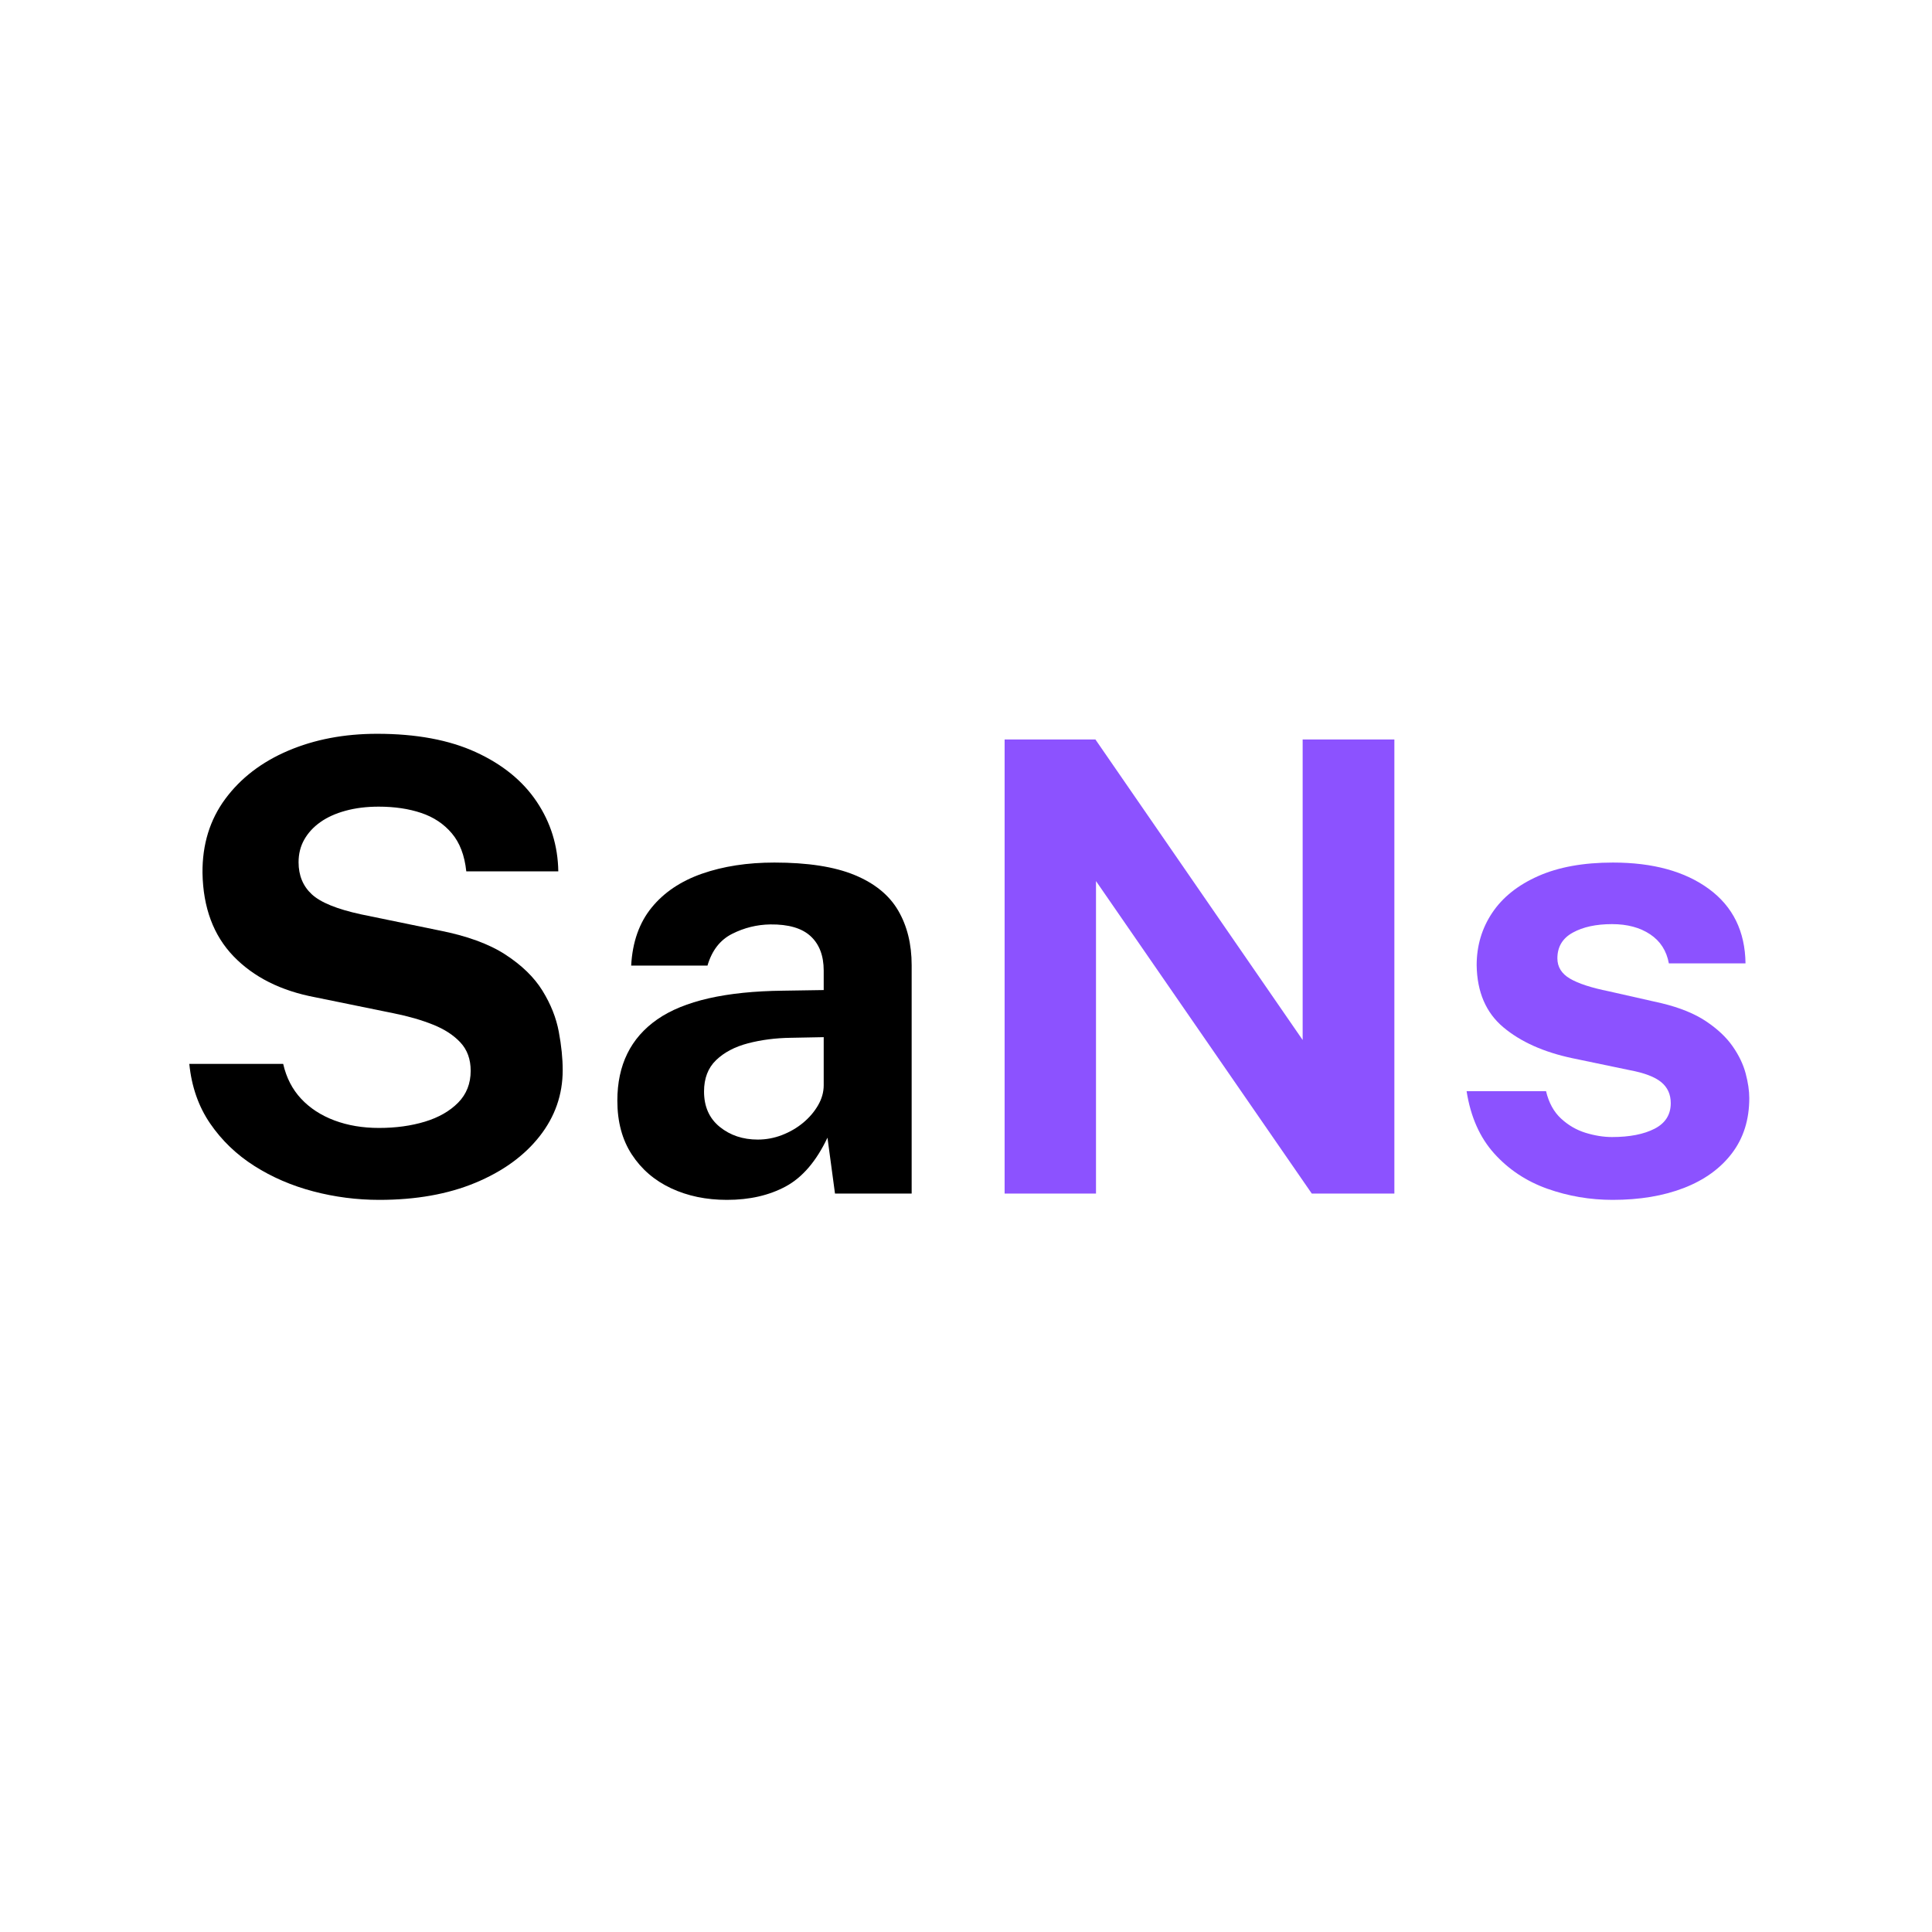 <svg xmlns="http://www.w3.org/2000/svg" xmlns:xlink="http://www.w3.org/1999/xlink" width="1080" zoomAndPan="magnify" viewBox="0 0 810 810" height="1080" preserveAspectRatio="xMidYMid meet" version="1.0"><defs><g/></defs><rect x="-81" width="972" fill="#ffffff" y="-81" height="972" fill-opacity="1"/><rect x="-81" width="972" fill="#ffffff" y="-81" height="972" fill-opacity="1"/><g fill="#000000" fill-opacity="1"><g transform="translate(66.194, 500.412)"><g><path d="M 92.828 2.641 C 83.43 2.641 74.211 1.453 65.172 -0.922 C 56.129 -3.297 47.879 -6.852 40.422 -11.594 C 32.961 -16.332 26.797 -22.254 21.922 -29.359 C 17.047 -36.473 14.129 -44.812 13.172 -54.375 L 52.531 -54.375 C 53.852 -48.582 56.359 -43.711 60.047 -39.766 C 63.734 -35.816 68.383 -32.785 74 -30.672 C 79.613 -28.566 85.848 -27.516 92.703 -27.516 C 99.723 -27.516 106.129 -28.391 111.922 -30.141 C 117.711 -31.898 122.363 -34.555 125.875 -38.109 C 129.383 -41.672 131.141 -46.129 131.141 -51.484 C 131.141 -56.305 129.711 -60.254 126.859 -63.328 C 124.016 -66.398 120.176 -68.898 115.344 -70.828 C 110.52 -72.766 105.035 -74.348 98.891 -75.578 L 65.969 -82.297 C 51.57 -85.016 40.16 -90.738 31.734 -99.469 C 23.305 -108.207 18.961 -119.863 18.703 -134.438 C 18.609 -146.375 21.785 -156.707 28.234 -165.438 C 34.691 -174.176 43.473 -180.914 54.578 -185.656 C 65.68 -190.395 78.125 -192.766 91.906 -192.766 C 108.32 -192.766 122.125 -190.195 133.312 -185.062 C 144.508 -179.926 153.023 -172.988 158.859 -164.25 C 164.703 -155.52 167.707 -145.801 167.875 -135.094 L 129.297 -135.094 C 128.598 -141.77 126.578 -147.082 123.234 -151.031 C 119.898 -154.977 115.625 -157.828 110.406 -159.578 C 105.188 -161.336 99.238 -162.219 92.562 -162.219 C 87.469 -162.219 82.836 -161.645 78.672 -160.5 C 74.504 -159.363 70.973 -157.766 68.078 -155.703 C 65.18 -153.641 62.941 -151.203 61.359 -148.391 C 59.773 -145.586 58.984 -142.426 58.984 -138.906 C 58.984 -133.383 60.828 -128.91 64.516 -125.484 C 68.203 -122.055 75.094 -119.25 85.188 -117.062 L 117.844 -110.344 C 129.52 -108.062 138.801 -104.68 145.688 -100.203 C 152.582 -95.723 157.766 -90.676 161.234 -85.062 C 164.703 -79.445 166.984 -73.719 168.078 -67.875 C 169.172 -62.039 169.719 -56.664 169.719 -51.75 C 169.719 -41.477 166.492 -32.238 160.047 -24.031 C 153.598 -15.82 144.625 -9.32 133.125 -4.531 C 121.625 0.25 108.191 2.641 92.828 2.641 Z M 92.828 2.641 "/></g></g></g><g fill="#000000" fill-opacity="1"><g transform="translate(248.826, 500.412)"><g><path d="M 55.953 2.641 C 47.266 2.641 39.453 1.016 32.516 -2.234 C 25.586 -5.484 20.102 -10.203 16.062 -16.391 C 12.02 -22.578 10 -30.102 10 -38.969 C 10 -53.895 15.57 -65.242 26.719 -73.016 C 37.875 -80.785 55.477 -84.801 79.531 -85.062 L 96.516 -85.328 L 96.516 -93.484 C 96.516 -99.711 94.691 -104.516 91.047 -107.891 C 87.41 -111.273 81.77 -112.926 74.125 -112.844 C 68.508 -112.758 63.176 -111.441 58.125 -108.891 C 53.082 -106.348 49.641 -101.914 47.797 -95.594 L 15.797 -95.594 C 16.328 -105.426 19.18 -113.523 24.359 -119.891 C 29.535 -126.254 36.578 -130.992 45.484 -134.109 C 54.398 -137.223 64.52 -138.781 75.844 -138.781 C 89.801 -138.781 100.992 -137.047 109.422 -133.578 C 117.848 -130.109 123.945 -125.148 127.719 -118.703 C 131.5 -112.254 133.391 -104.594 133.391 -95.719 L 133.391 0 L 101.25 0 L 98.094 -23.438 C 93.438 -13.602 87.617 -6.797 80.641 -3.016 C 73.672 0.754 65.441 2.641 55.953 2.641 Z M 68.859 -22.641 C 72.367 -22.641 75.77 -23.273 79.062 -24.547 C 82.352 -25.828 85.297 -27.539 87.891 -29.688 C 90.484 -31.844 92.566 -34.281 94.141 -37 C 95.723 -39.719 96.516 -42.523 96.516 -45.422 L 96.516 -65.578 L 82.688 -65.312 C 76.281 -65.219 70.312 -64.445 64.781 -63 C 59.25 -61.551 54.789 -59.203 51.406 -55.953 C 48.031 -52.711 46.344 -48.328 46.344 -42.797 C 46.344 -36.473 48.535 -31.531 52.922 -27.969 C 57.316 -24.414 62.629 -22.641 68.859 -22.641 Z M 68.859 -22.641 "/></g></g></g><g fill="#8c52ff" fill-opacity="1"><g transform="translate(399.862, 500.412)"><g><path d="M 146.281 -190.391 L 184.734 -190.391 L 184.734 0 L 150.109 0 L 59.641 -131.016 L 59.641 0 L 21.328 0 L 21.328 -190.391 L 59.391 -190.391 L 146.281 -64.391 Z M 146.281 -190.391 "/></g></g></g><g fill="#8c52ff" fill-opacity="1"><g transform="translate(605.8, 500.412)"><g><path d="M 70.312 2.641 C 60.832 2.641 51.703 1.082 42.922 -2.031 C 34.148 -5.156 26.734 -10.07 20.672 -16.781 C 14.617 -23.5 10.754 -32.211 9.078 -42.922 L 42.391 -42.922 C 43.535 -38.098 45.625 -34.281 48.656 -31.469 C 51.688 -28.656 55.129 -26.656 58.984 -25.469 C 62.848 -24.289 66.535 -23.703 70.047 -23.703 C 77.422 -23.703 83.367 -24.863 87.891 -27.188 C 92.41 -29.508 94.672 -33.086 94.672 -37.922 C 94.672 -41.609 93.332 -44.547 90.656 -46.734 C 87.977 -48.93 83.566 -50.602 77.422 -51.75 L 53.453 -56.75 C 41.43 -59.289 31.773 -63.613 24.484 -69.719 C 17.203 -75.82 13.473 -84.488 13.297 -95.719 C 13.297 -103.883 15.469 -111.211 19.812 -117.703 C 24.156 -124.203 30.582 -129.336 39.094 -133.109 C 47.613 -136.891 58.062 -138.781 70.438 -138.781 C 87.207 -138.781 100.617 -135.094 110.672 -127.719 C 120.723 -120.344 125.836 -109.941 126.016 -96.516 L 93.875 -96.516 C 92.914 -101.785 90.305 -105.844 86.047 -108.688 C 81.785 -111.539 76.453 -112.969 70.047 -112.969 C 63.379 -112.969 57.895 -111.781 53.594 -109.406 C 49.289 -107.039 47.141 -103.445 47.141 -98.625 C 47.141 -95.02 48.895 -92.188 52.406 -90.125 C 55.914 -88.062 61.359 -86.285 68.734 -84.797 L 90.859 -79.797 C 98.492 -77.953 104.703 -75.426 109.484 -72.219 C 114.266 -69.02 117.973 -65.531 120.609 -61.75 C 123.242 -57.977 125.066 -54.18 126.078 -50.359 C 127.086 -46.547 127.594 -43.102 127.594 -40.031 C 127.594 -30.988 125.176 -23.285 120.344 -16.922 C 115.52 -10.555 108.805 -5.703 100.203 -2.359 C 91.598 0.973 81.633 2.641 70.312 2.641 Z M 70.312 2.641 "/></g></g></g></svg>
